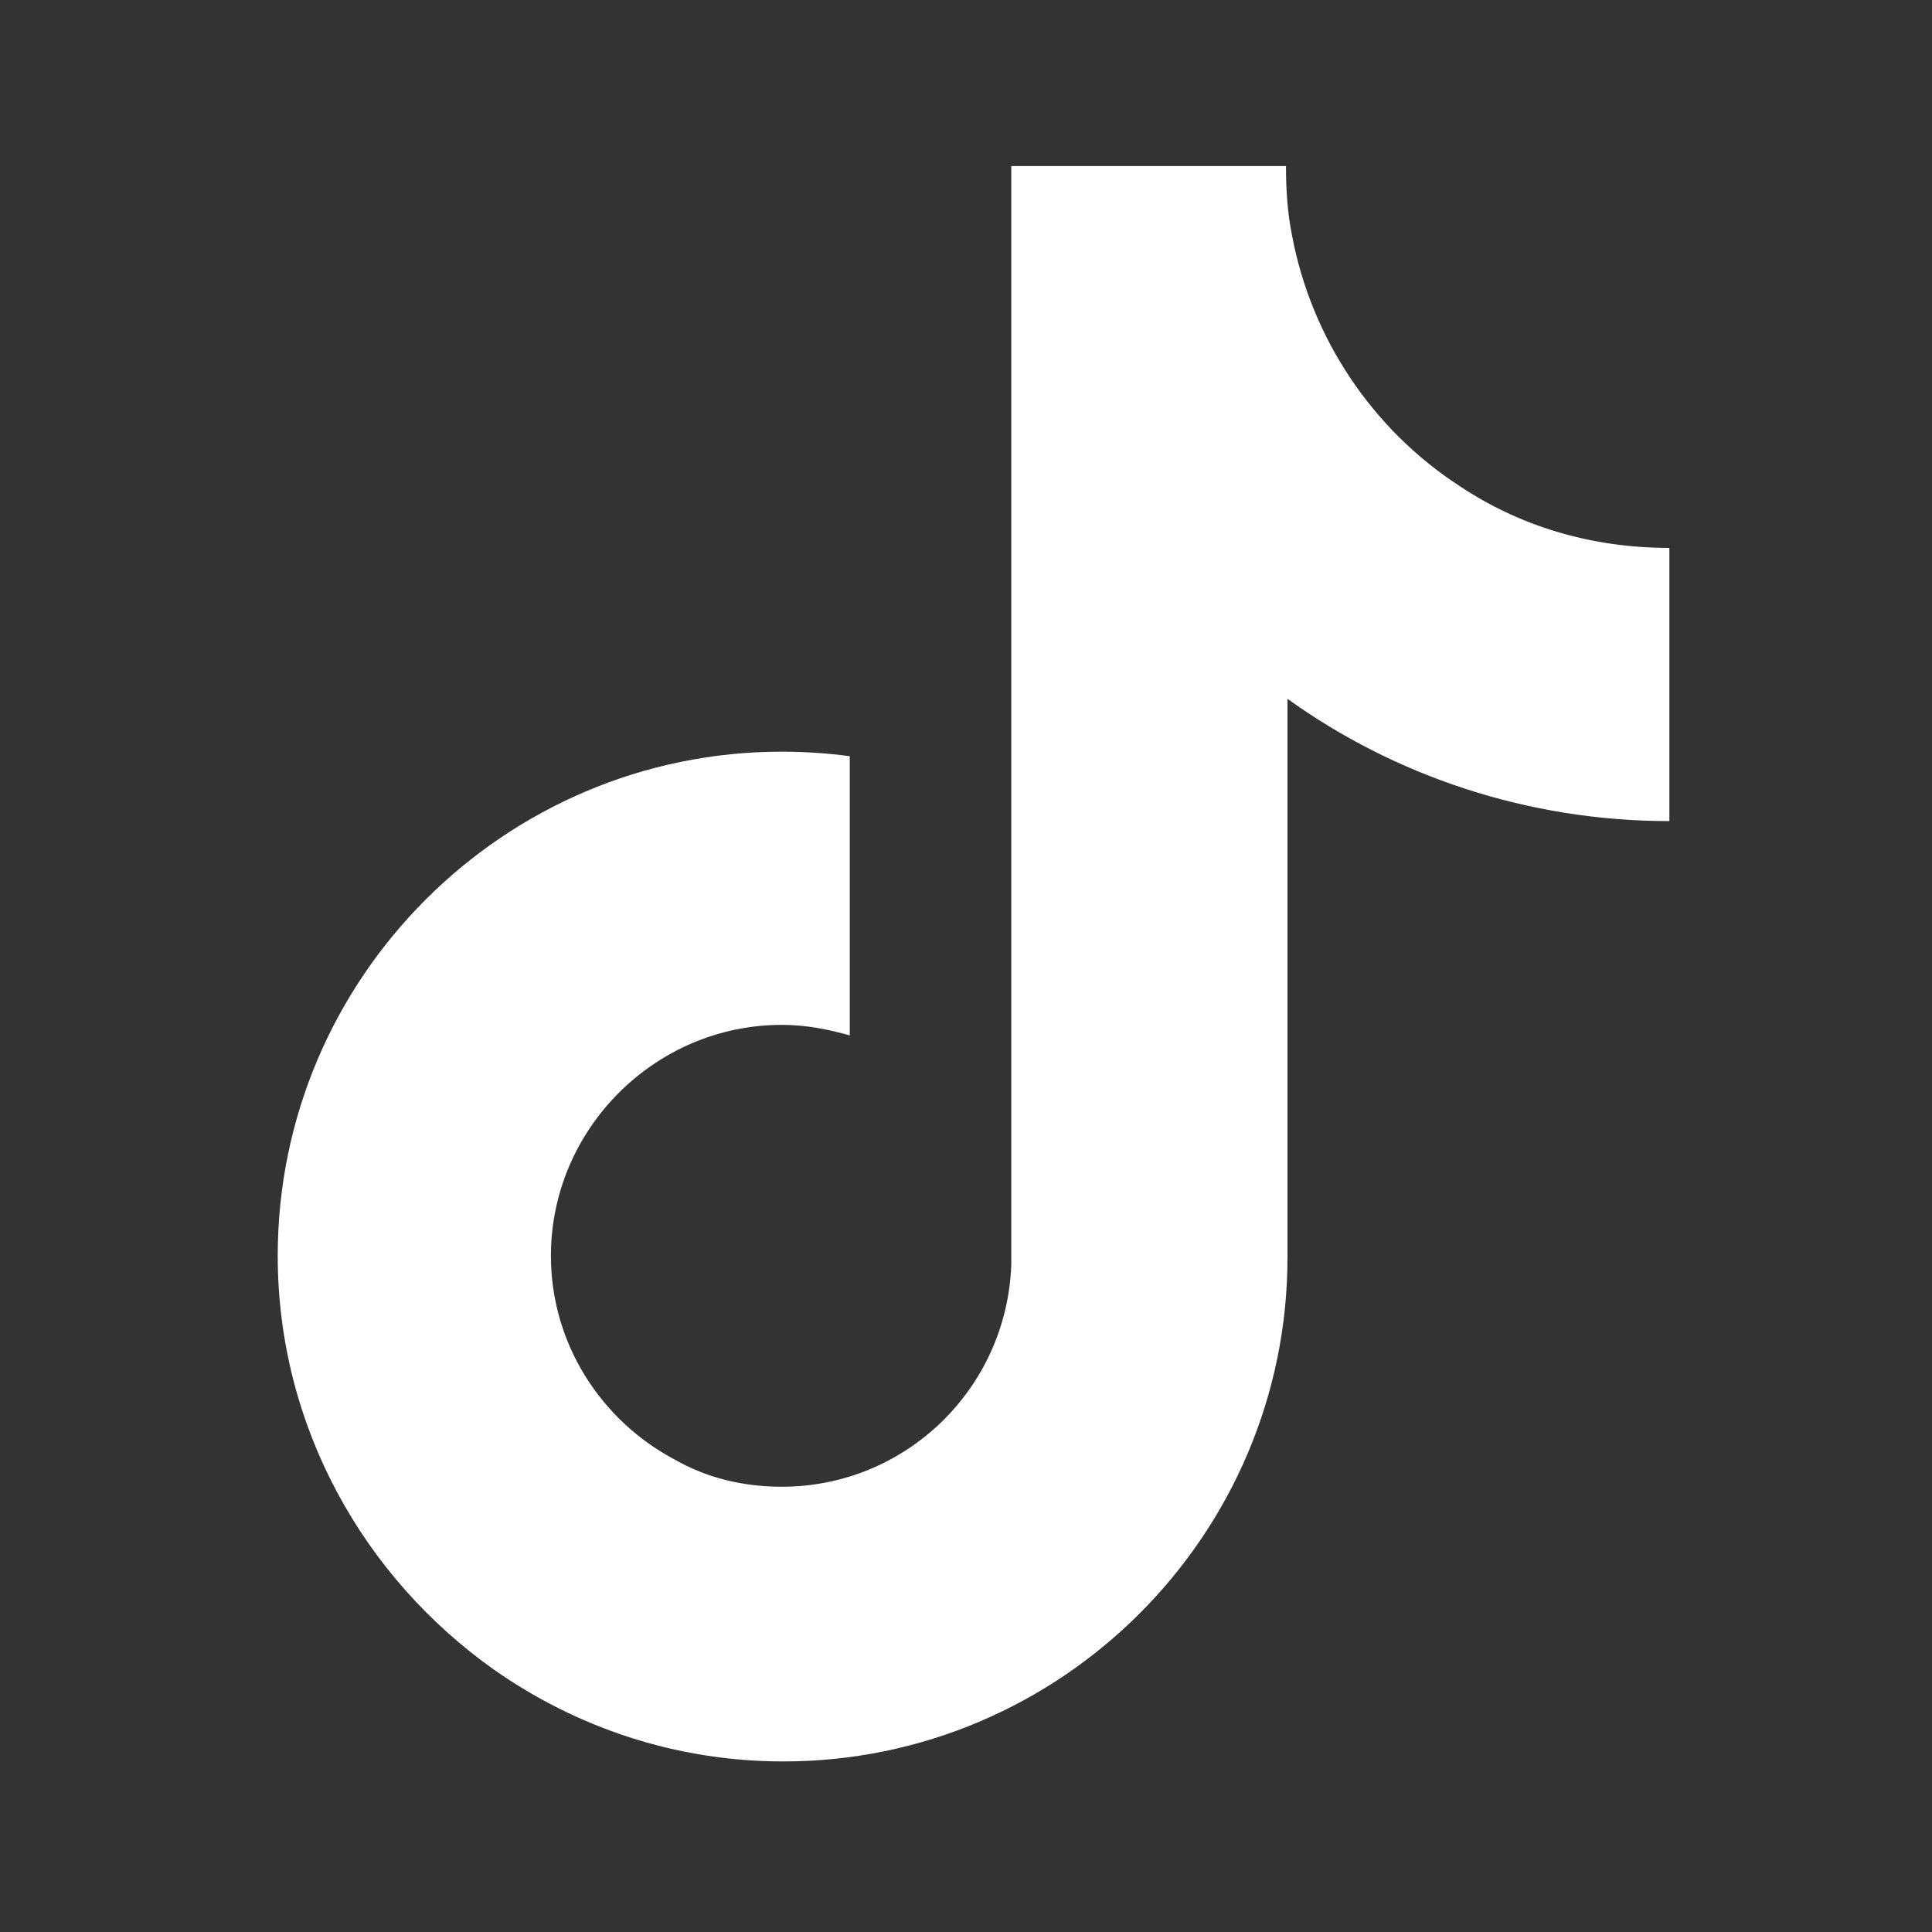 <?xml version="1.0" encoding="utf-8"?>
<!-- Generator: Adobe Illustrator 27.4.0, SVG Export Plug-In . SVG Version: 6.00 Build 0)  -->
<svg version="1.1" id="Layer_1" xmlns="http://www.w3.org/2000/svg" xmlns:xlink="http://www.w3.org/1999/xlink" x="0px" y="0px"
	 viewBox="0 0 128 128" style="enable-background:new 0 0 128 128;" xml:space="preserve">
<rect x="0" y="0" width="128" height="128" fill="#333333" stroke="none"/>
<style type="text/css">
	.st0{fill:#FFFFFF;}
</style>
<g>
	<g>
		<path class="st0" d="M96.7,32.2c-5.7-3.7-9.8-9.7-11.1-16.6c-0.3-1.5-0.4-3-0.4-4.6H67l0,72.8c-0.3,8.2-7,14.7-15.2,14.7
			c-2.6,0-5-0.6-7.1-1.8c-4.9-2.6-8.2-7.7-8.2-13.5c0-8.4,6.9-15.3,15.3-15.3c1.6,0,3.1,0.3,4.5,0.7V54.4v-4.3
			c-1.5-0.2-3-0.3-4.5-0.3c-18.4,0-33.4,15-33.4,33.4c0,11.3,5.7,21.3,14.3,27.4c5.4,3.8,12,6.1,19.2,6.1c18.4,0,33.4-15,33.4-33.4
			V46.3c7.1,5.1,15.9,8.1,25.3,8.1V40.3v-4C105.3,36.3,100.6,34.8,96.7,32.2z"/>
	</g>
</g>
</svg>
